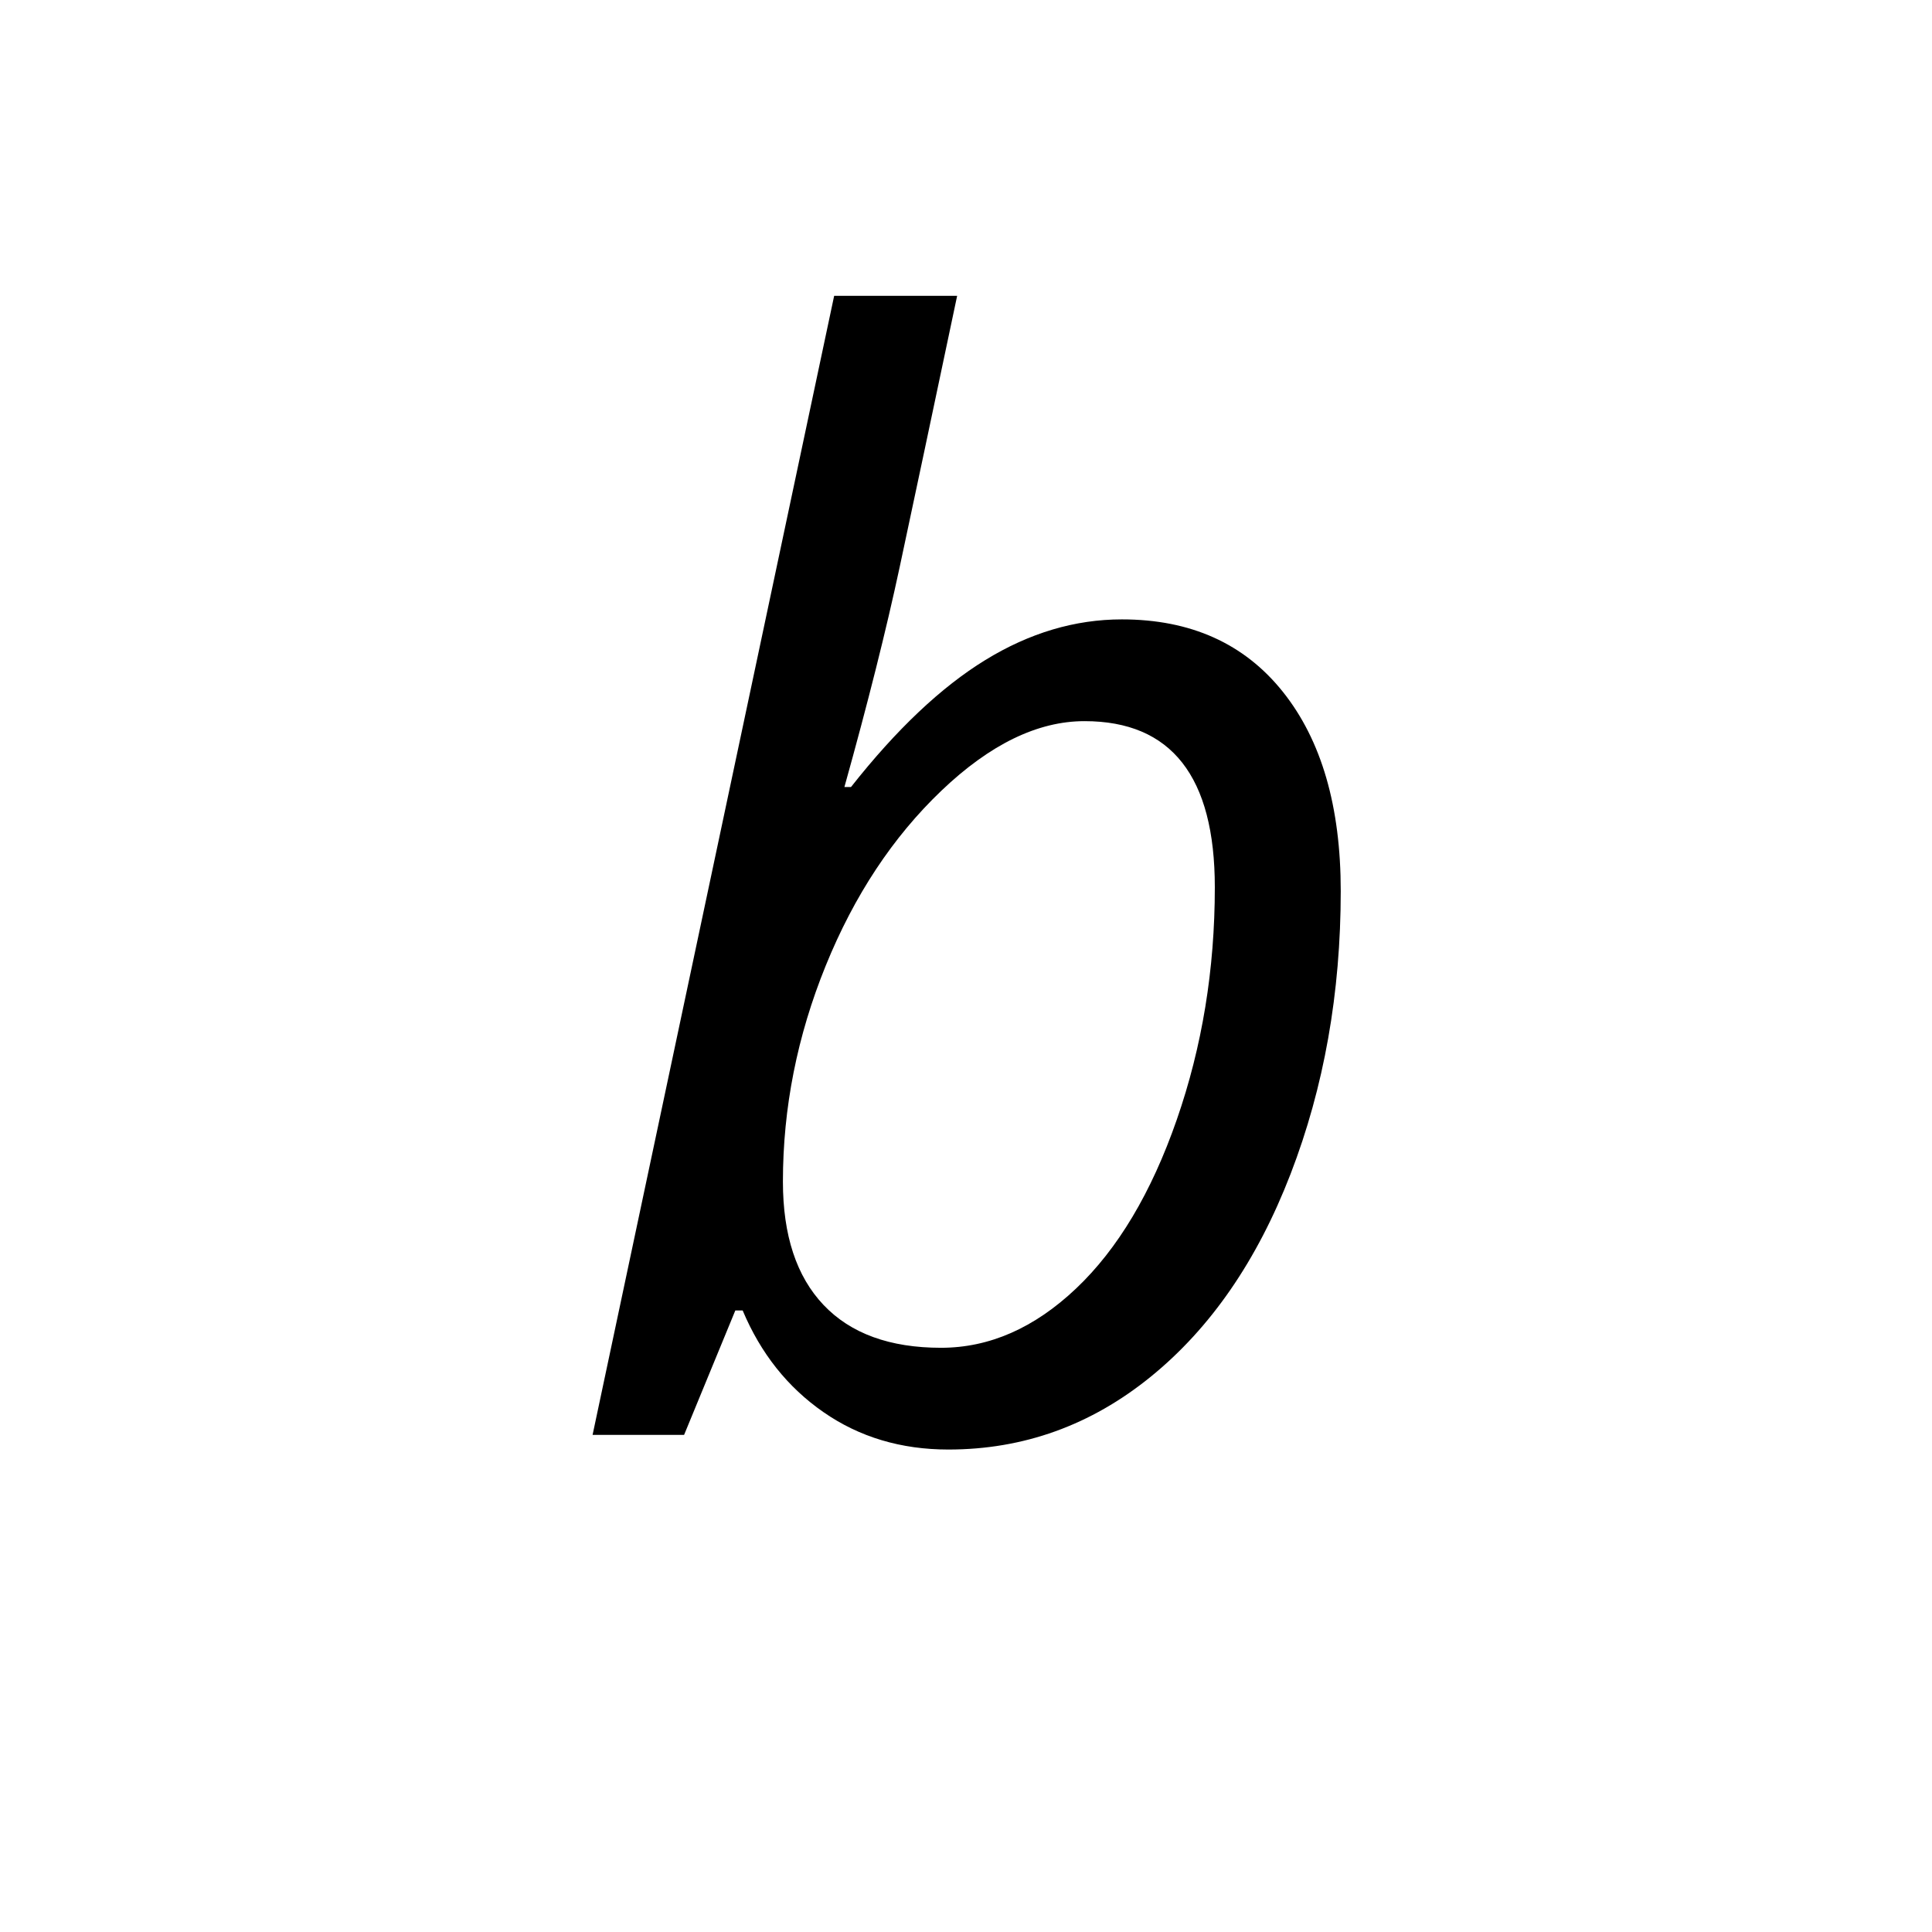 <svg height="512" width="512" xmlns="http://www.w3.org/2000/svg">
<style>
path { fill: black; fill-rule: nonzero; }
</style>
<g transform="translate(8 8) scale(0.194) translate(709.25 1918.875) scale(1 -1)">
<path d="M545,-20 q-97,0,-170.5,51 q-73.5,51,-110.5,139 l-10,0 l-70,-170 l-125,0 l330,1556 l168,0 q-51,-242,-78.5,-370.5 q-27.5,-128.5,-75.5,-300.5 l9,0 q93,118,183.5,173.5 q90.5,55.5,186.5,55.5 q141,0,220,-99 q79,-99,79,-272 q0,-209,-68.5,-386.5 q-68.5,-177.5,-191,-277 q-122.5,-99.5,-276.5,-99.5 z M731,975 q-96,0,-195.5,-95 q-99.5,-95,-158,-239 q-58.5,-144,-58.5,-295 q0,-110,55.5,-168.5 q55.5,-58.5,160.5,-58.5 q99,0,184.5,81 q85.5,81,137.5,230.5 q52,149.5,52,317.5 q0,227,-178,227 z"/>
</g>
</svg>